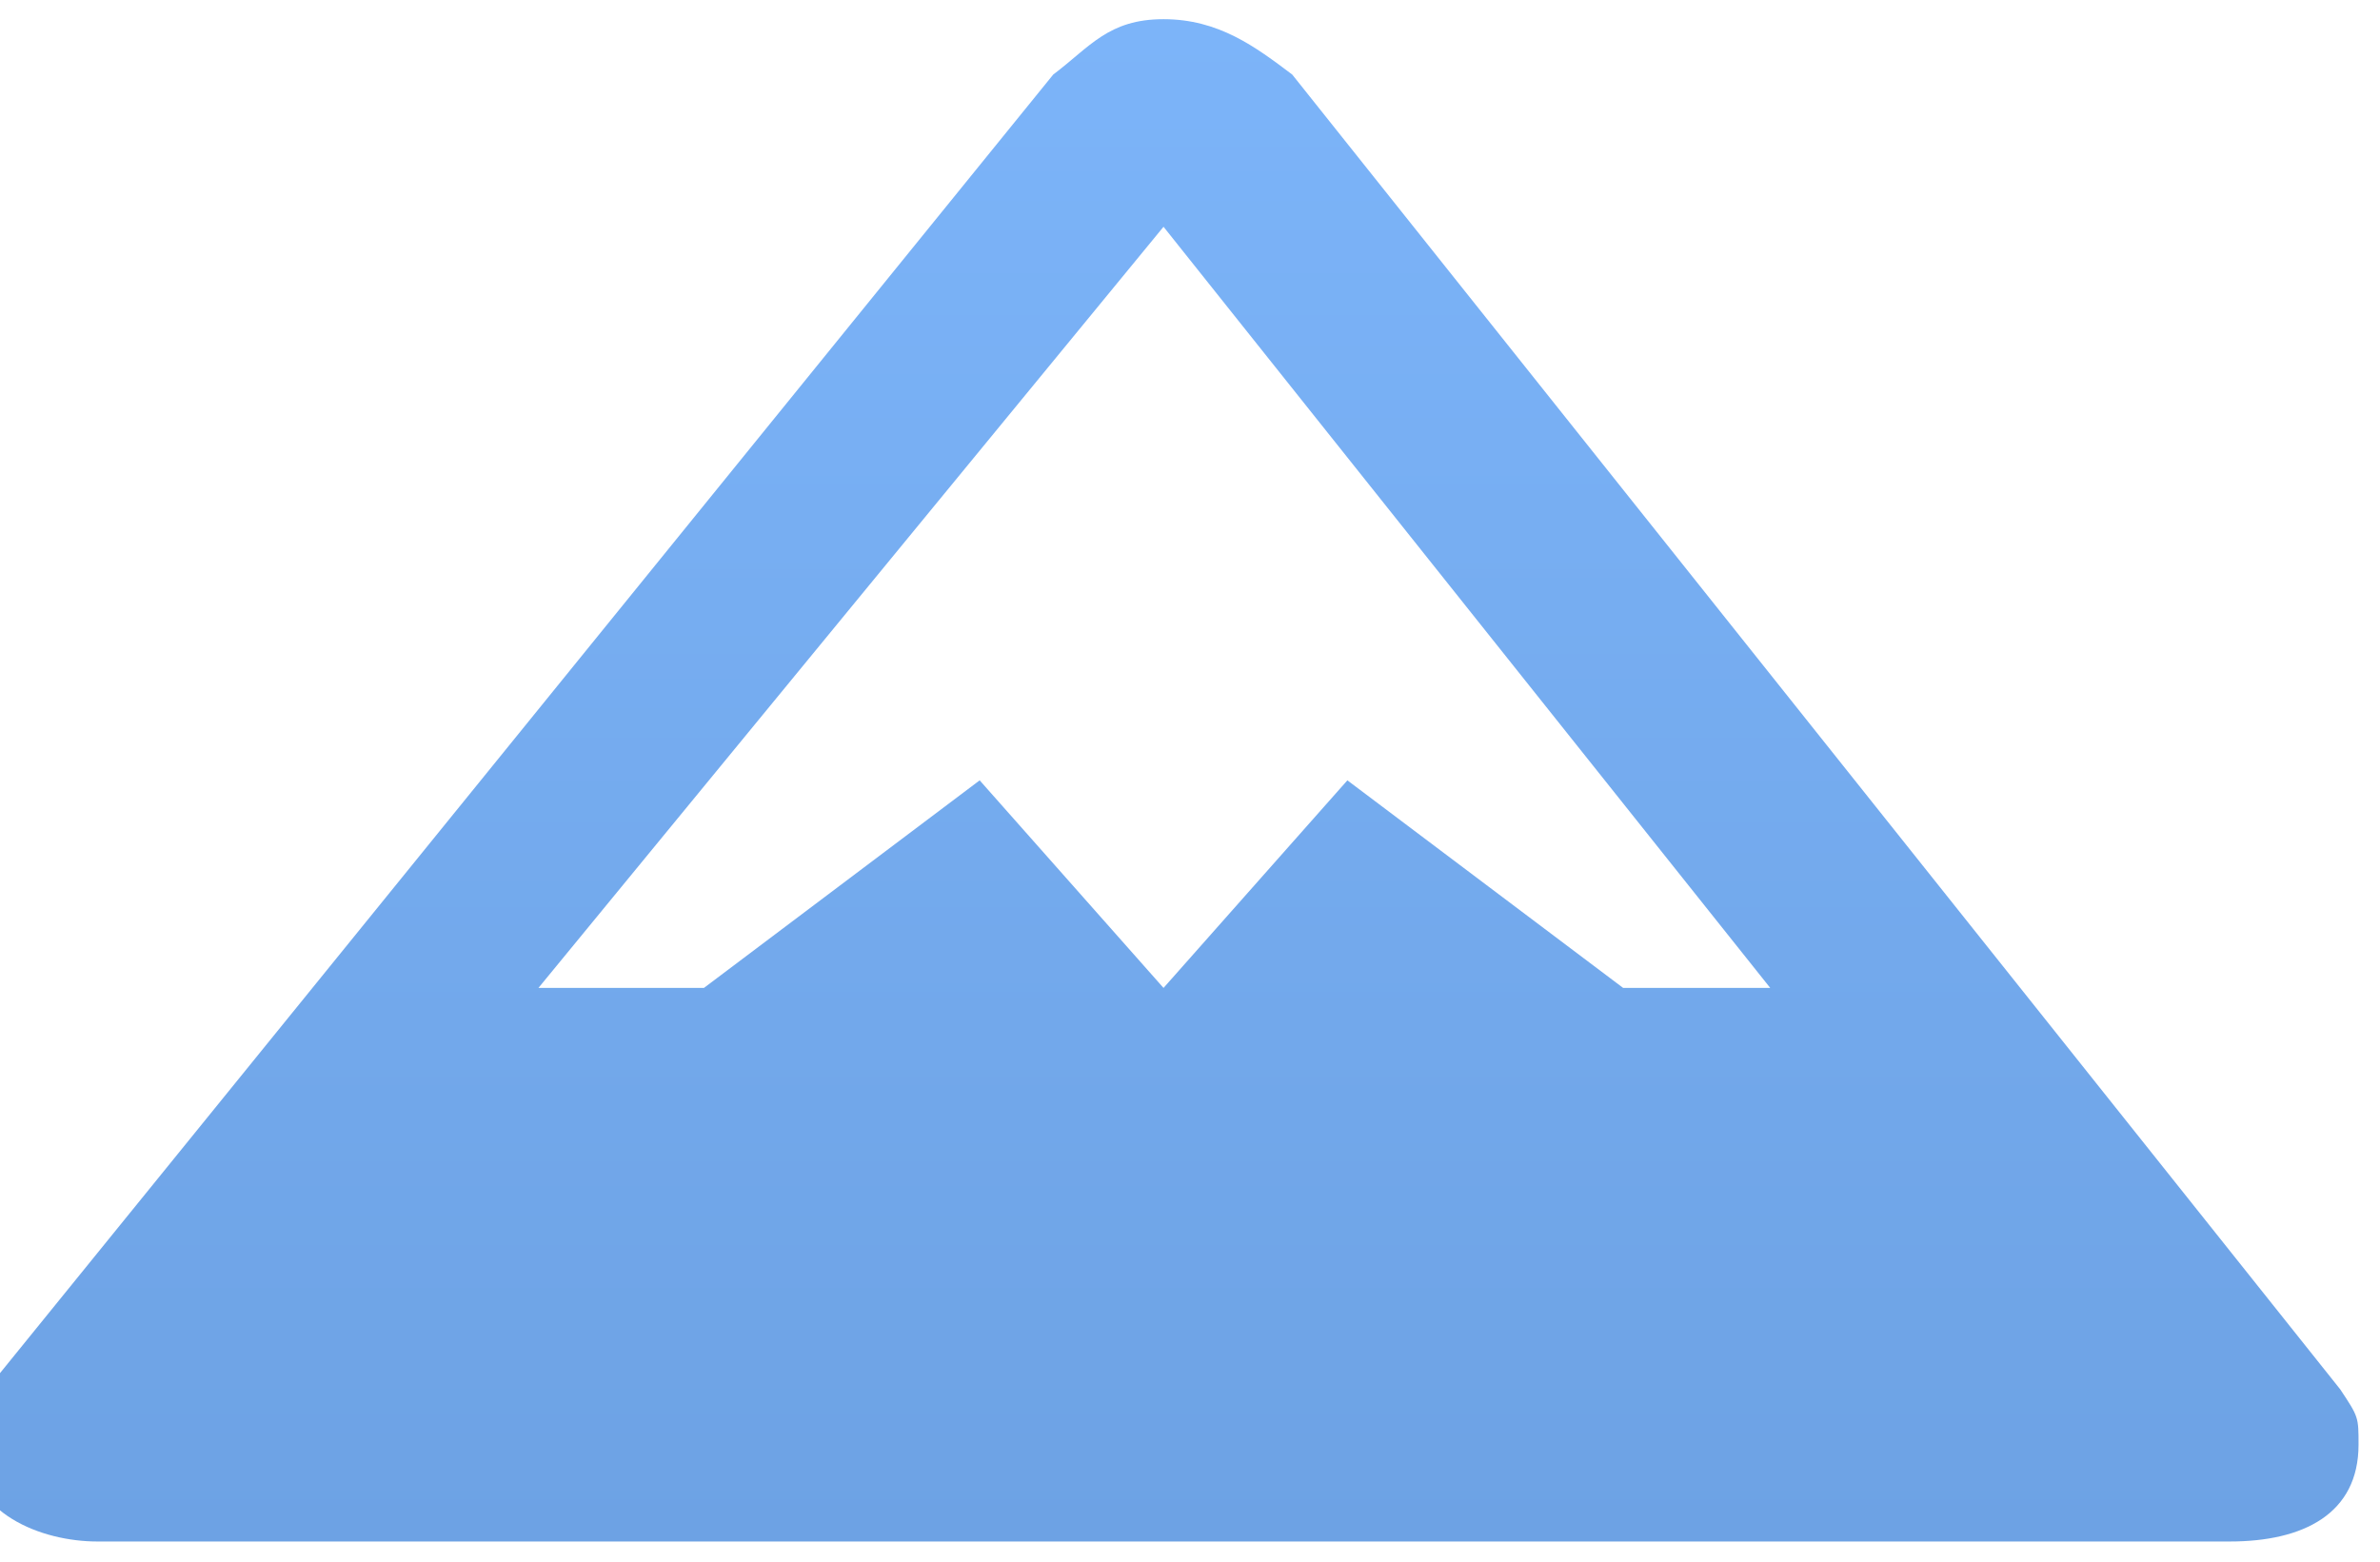 <svg width="64" height="42" viewBox="0 0 64 42" fill="none" xmlns="http://www.w3.org/2000/svg" xmlns:xlink="http://www.w3.org/1999/xlink">
<path d="M31.288,0.516C29.805,0.516 29.311,1.26 28.322,2.005L-0.352,37.364C-0.846,37.736 -0.846,38.48 -0.846,38.853C-0.846,40.714 1.131,41.458 2.614,41.458L59.962,41.458C61.94,41.458 63.423,40.714 63.423,38.853C63.423,38.108 63.423,38.108 62.929,37.364L34.749,2.005C33.76,1.26 32.771,0.516 31.288,0.516ZM31.288,6.099L47.603,26.57L43.648,26.57L36.232,20.987L31.288,26.57L26.344,20.987L18.929,26.57L14.479,26.57L31.288,6.099Z" fill="url(#pf_0_1_54)"/>
<defs>
<linearGradient id="pf_0_1_54" x1="31.288" y1="0.516" x2="31.288" y2="41.458" gradientUnits="userSpaceOnUse">
<stop stop-color="#7CB4F9"/>
<stop offset="1" stop-color="#6DA2E4"/>
</linearGradient>
</defs>
</svg>
